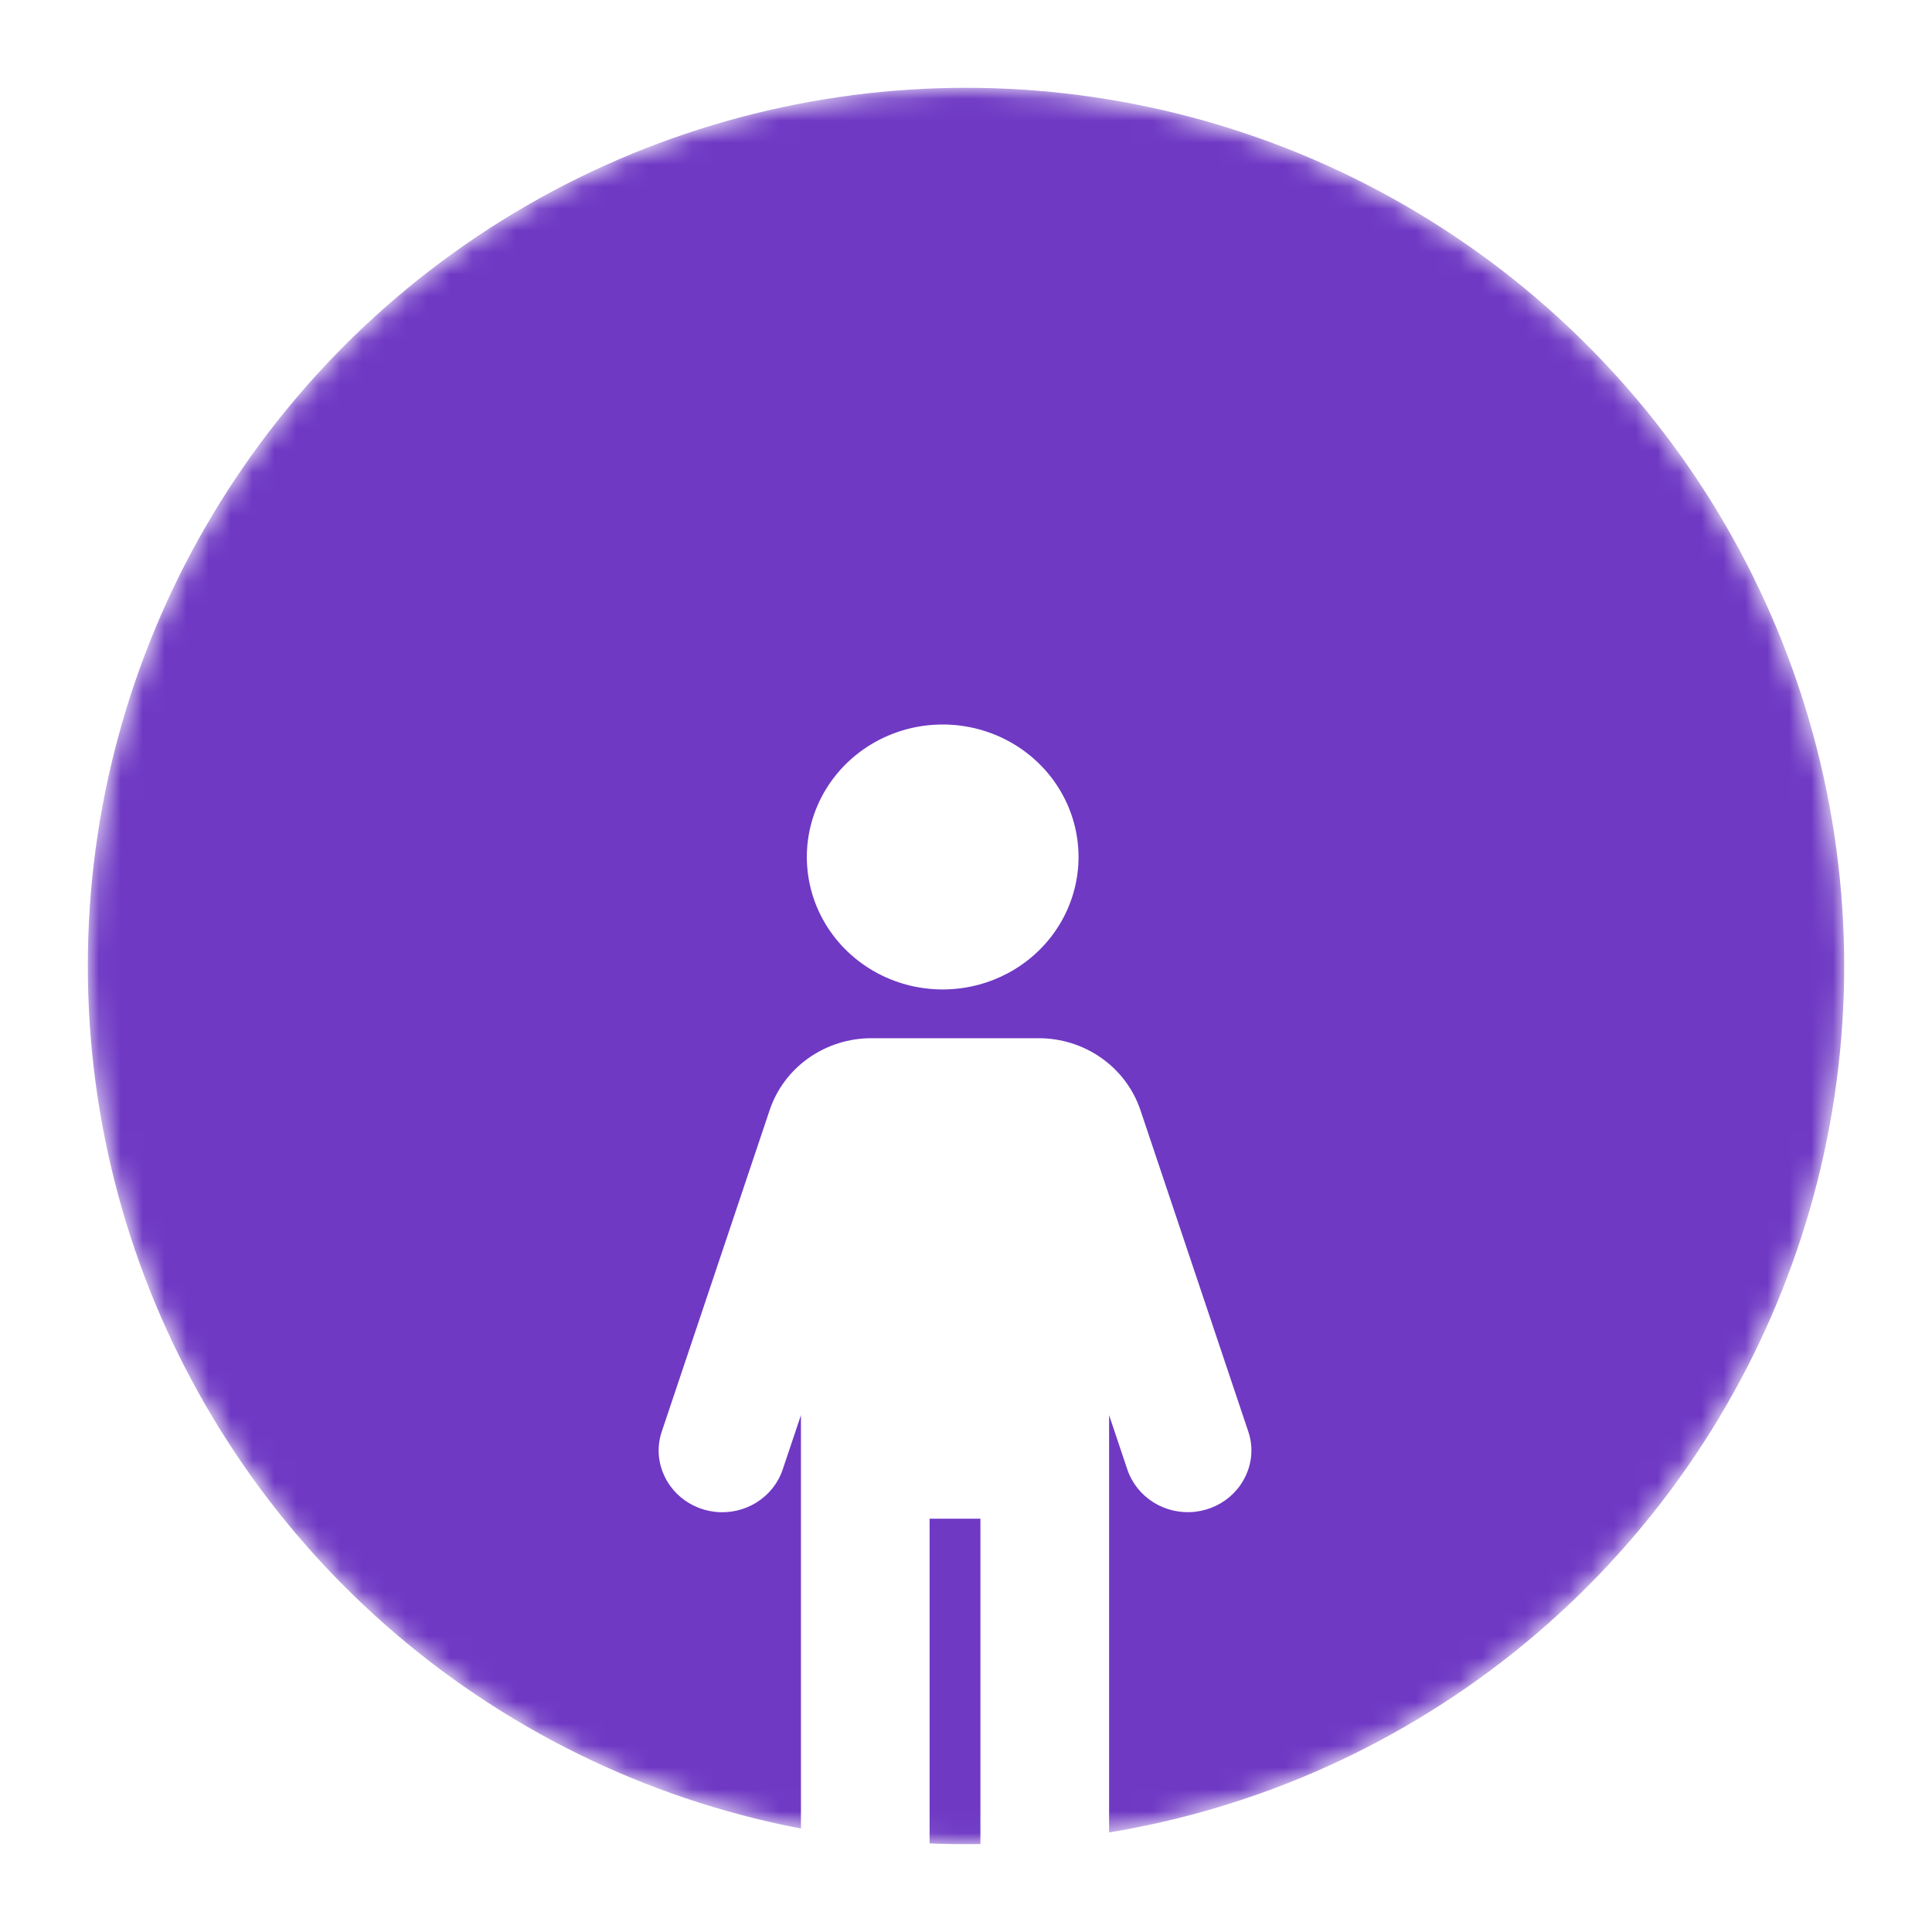 <svg xmlns="http://www.w3.org/2000/svg" width="88" height="88" fill="none" viewBox="0 0 88 88"><g filter="url(#filter0_d)"><mask id="mask0" width="80" height="80" x="4" y="0" mask-type="alpha" maskUnits="userSpaceOnUse"><circle cx="44" cy="40" r="40" fill="#094492"/></mask><g mask="url(#mask0)"><circle cx="44" cy="40" r="40" fill="#6F39C4"/><path fill="#fff" d="M51.942 46.558C51.621 45.605 50.998 44.775 50.164 44.188C49.329 43.6 48.326 43.286 47.297 43.289H39.704C38.675 43.286 37.671 43.6 36.836 44.188C36.002 44.775 35.38 45.605 35.059 46.558L30.143 61.205C30.022 61.561 29.977 61.938 30.011 62.312C30.072 62.959 30.36 63.565 30.825 64.03C31.291 64.494 31.906 64.788 32.568 64.862C33.23 64.936 33.898 64.785 34.459 64.435C35.02 64.085 35.441 63.557 35.649 62.94L36.482 60.459V82.141C36.482 82.899 36.791 83.626 37.34 84.162C37.89 84.698 38.635 84.999 39.412 84.999C40.189 84.999 40.934 84.698 41.484 84.162C42.033 83.626 42.342 82.899 42.342 82.141V65.176H44.657V82.142C44.657 82.9 44.966 83.627 45.516 84.163C46.065 84.699 46.81 85 47.587 85C48.364 85 49.11 84.699 49.659 84.163C50.209 83.627 50.518 82.9 50.518 82.142V60.457L51.35 62.938C51.56 63.555 51.98 64.082 52.541 64.432C53.102 64.782 53.77 64.933 54.432 64.859C55.093 64.785 55.709 64.491 56.175 64.027C56.64 63.563 56.928 62.956 56.989 62.309C57.023 61.936 56.978 61.559 56.857 61.202L51.942 46.556V46.558ZM40.947 40.748C41.876 41.055 42.866 41.143 43.837 41.004C44.807 40.865 45.73 40.503 46.529 39.948C47.328 39.392 47.98 38.66 48.432 37.81C48.883 36.961 49.121 36.019 49.126 35.062C49.131 33.952 48.822 32.861 48.232 31.911C47.643 30.961 46.796 30.188 45.785 29.677C44.774 29.166 43.638 28.937 42.502 29.015C41.366 29.093 40.274 29.476 39.346 30.12C38.419 30.765 37.692 31.647 37.246 32.668C36.799 33.69 36.651 34.812 36.816 35.911C36.981 37.01 37.455 38.043 38.183 38.896C38.912 39.749 39.868 40.39 40.947 40.748Z"/></g></g><defs><filter id="filter0_d" width="88" height="88" x="0" y="0" color-interpolation-filters="sRGB" filterUnits="userSpaceOnUse"><feFlood flood-opacity="0" result="BackgroundImageFix"/><feColorMatrix in="SourceAlpha" type="matrix" values="0 0 0 0 0 0 0 0 0 0 0 0 0 0 0 0 0 0 127 0"/><feOffset dy="4"/><feGaussianBlur stdDeviation="2"/><feColorMatrix type="matrix" values="0 0 0 0 0 0 0 0 0 0 0 0 0 0 0 0 0 0 0.25 0"/><feBlend in2="BackgroundImageFix" mode="normal" result="effect1_dropShadow"/><feBlend in="SourceGraphic" in2="effect1_dropShadow" mode="normal" result="shape"/></filter></defs></svg>